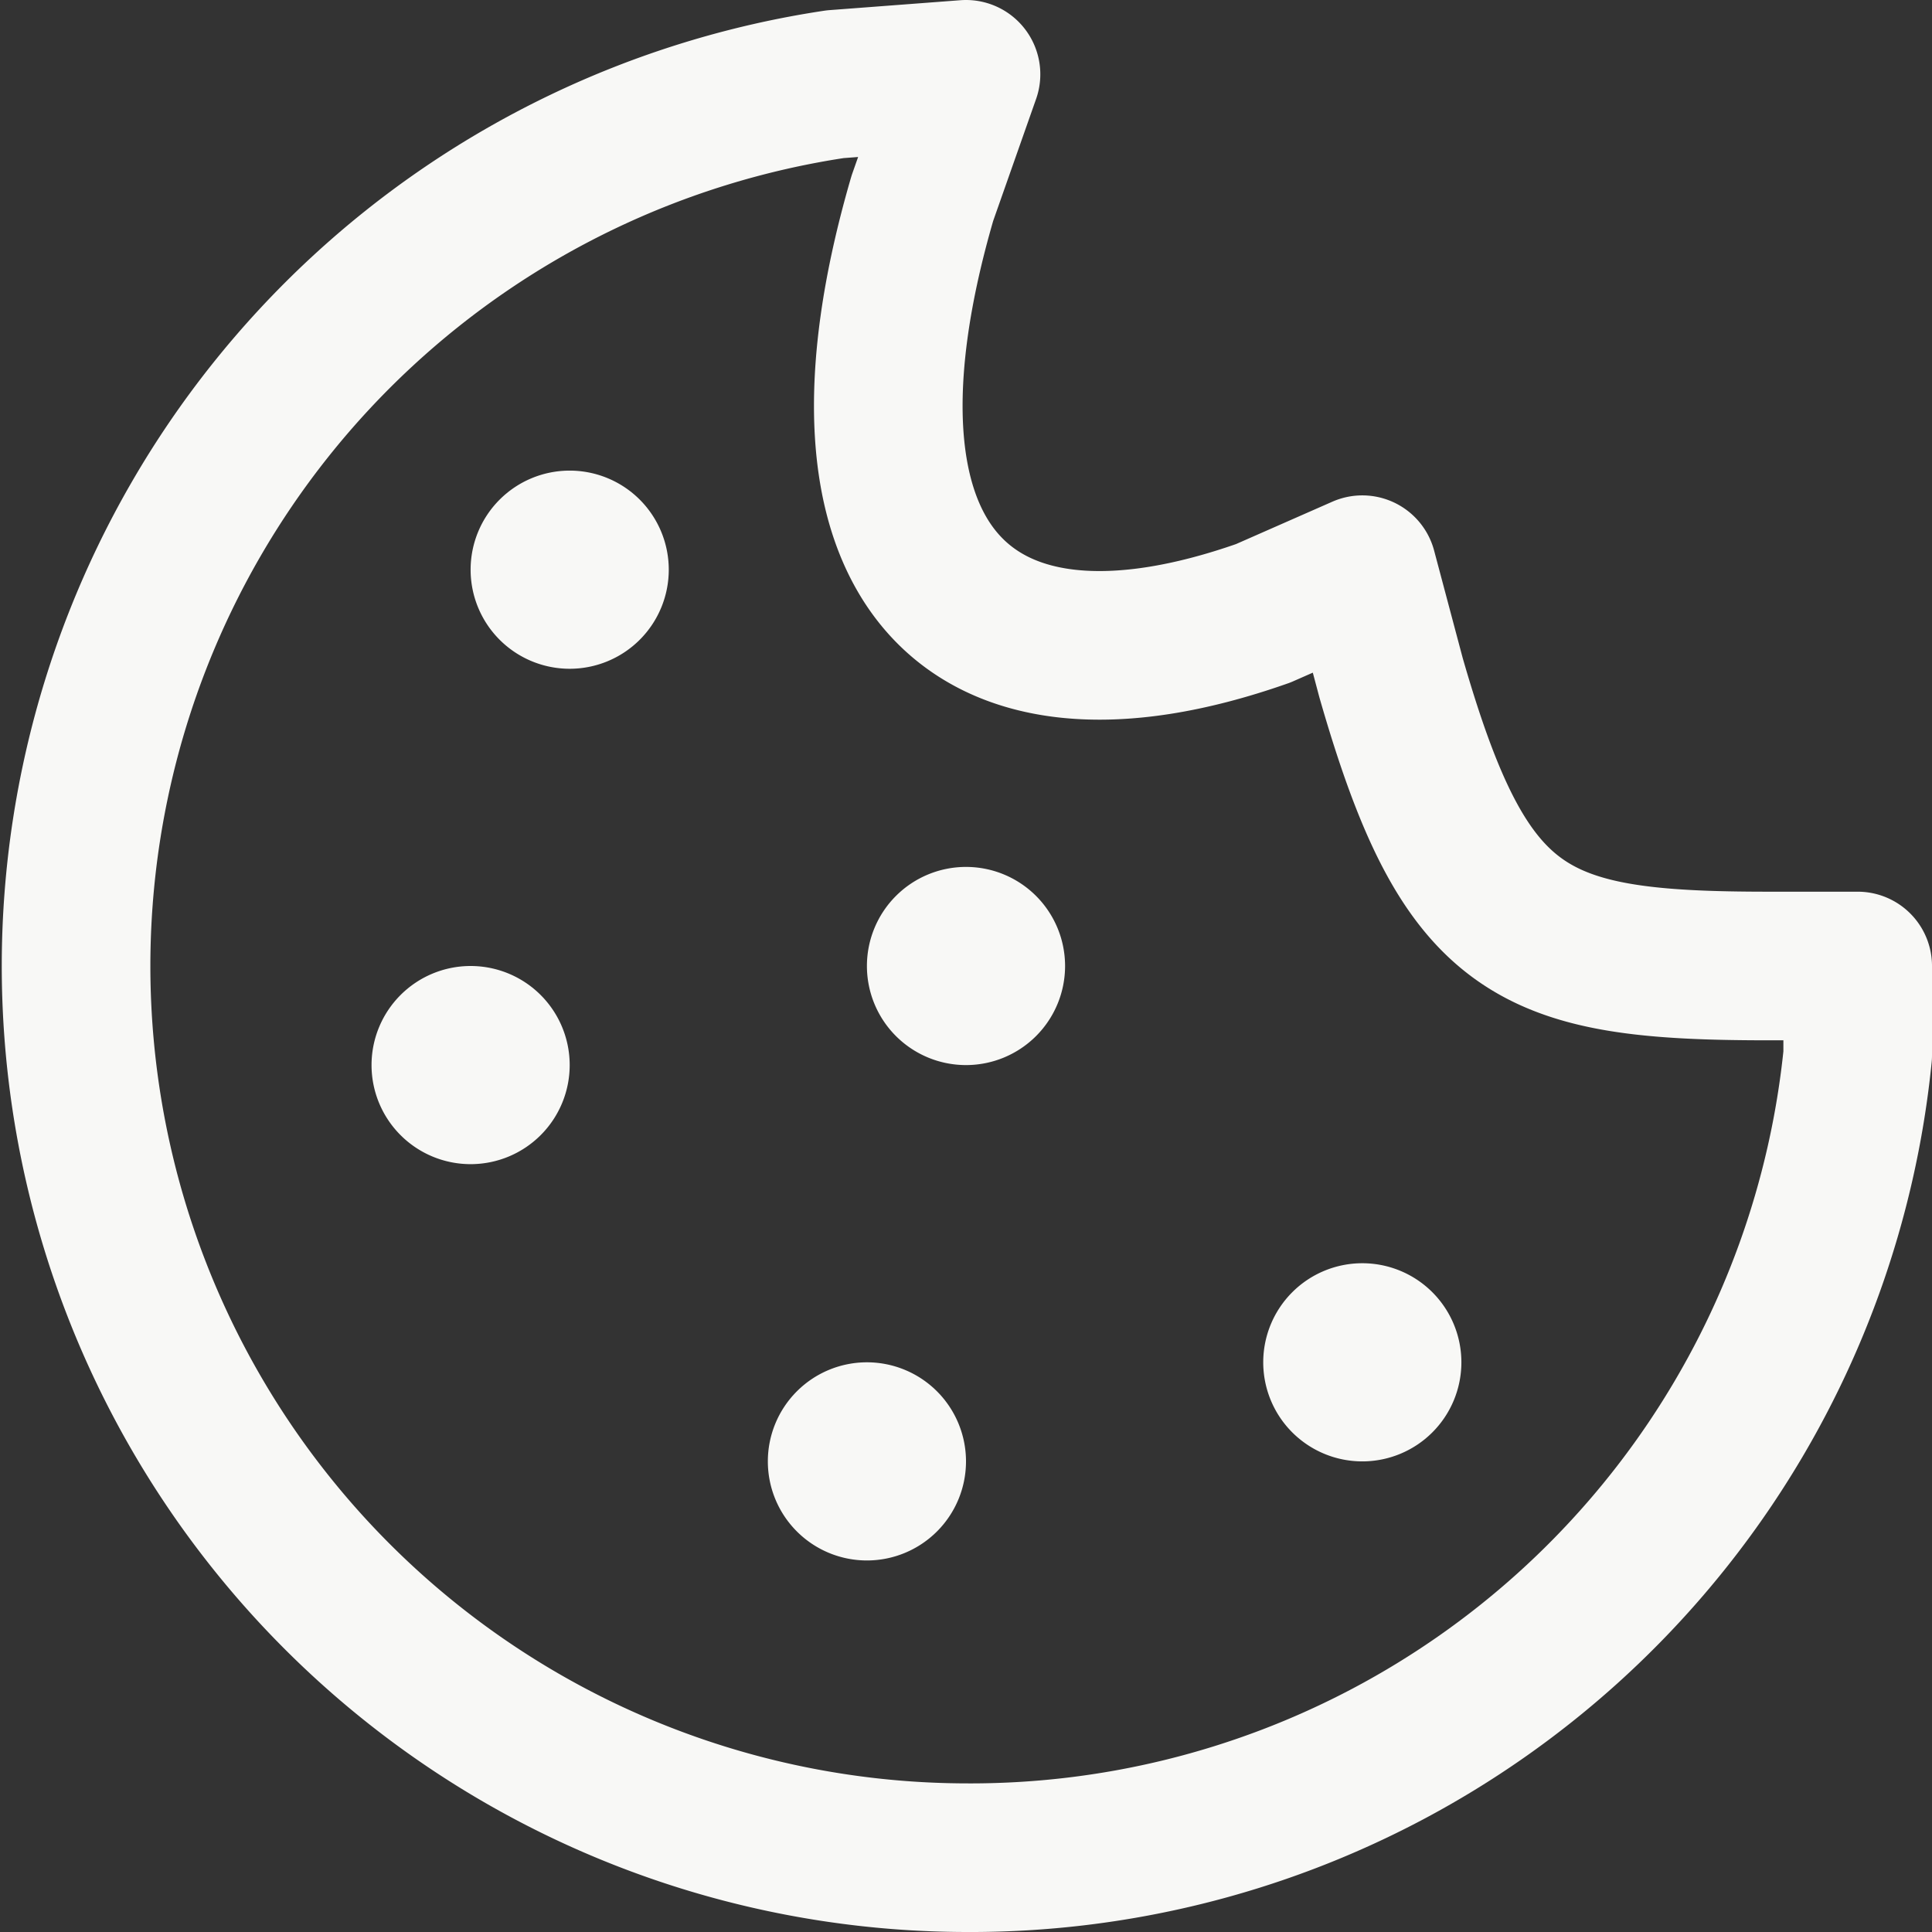 <svg xmlns="http://www.w3.org/2000/svg" viewBox="0 0 19.5 19.5"><rect x="0" y="0" width="19.5" height="19.5" fill="#333333" stroke="none"/><defs><style>.cls-1{fill:none;stroke:#f8f8f6;stroke-linejoin:round;stroke-width:1.5px;}.cls-2{fill:#f8f8f6;}</style></defs><g id="Layer_2" data-name="Layer 2"><g id="Layer_1-2" data-name="Layer 1"><path class="cls-1" d="M9.75,18.75a9,9,0,0,0,9-8.1l0-.9h-.9c-2.4,0-3.06-.3-3.81-2.91l-.29-1.09-1,.44C9.74,7.25,8.24,5.67,9.31,2L9.75.75,8.43.85a9,9,0,0,0,1.32,17.9Z"/><path class="cls-2" d="M6.75,5.75a1,1,0,1,1-1-1A1,1,0,0,1,6.75,5.75Z"/><path class="cls-2" d="M5.75,10.75a1,1,0,1,1-1-1A1,1,0,0,1,5.75,10.75Z"/><path class="cls-2" d="M10.75,9.75a1,1,0,1,1-1-1A1,1,0,0,1,10.75,9.75Z"/><path class="cls-2" d="M9.75,14.75a1,1,0,1,1-1-1A1,1,0,0,1,9.75,14.75Z"/><path class="cls-2" d="M14.75,13.75a1,1,0,1,1-1-1A1,1,0,0,1,14.75,13.75Z"/></g></g></svg>